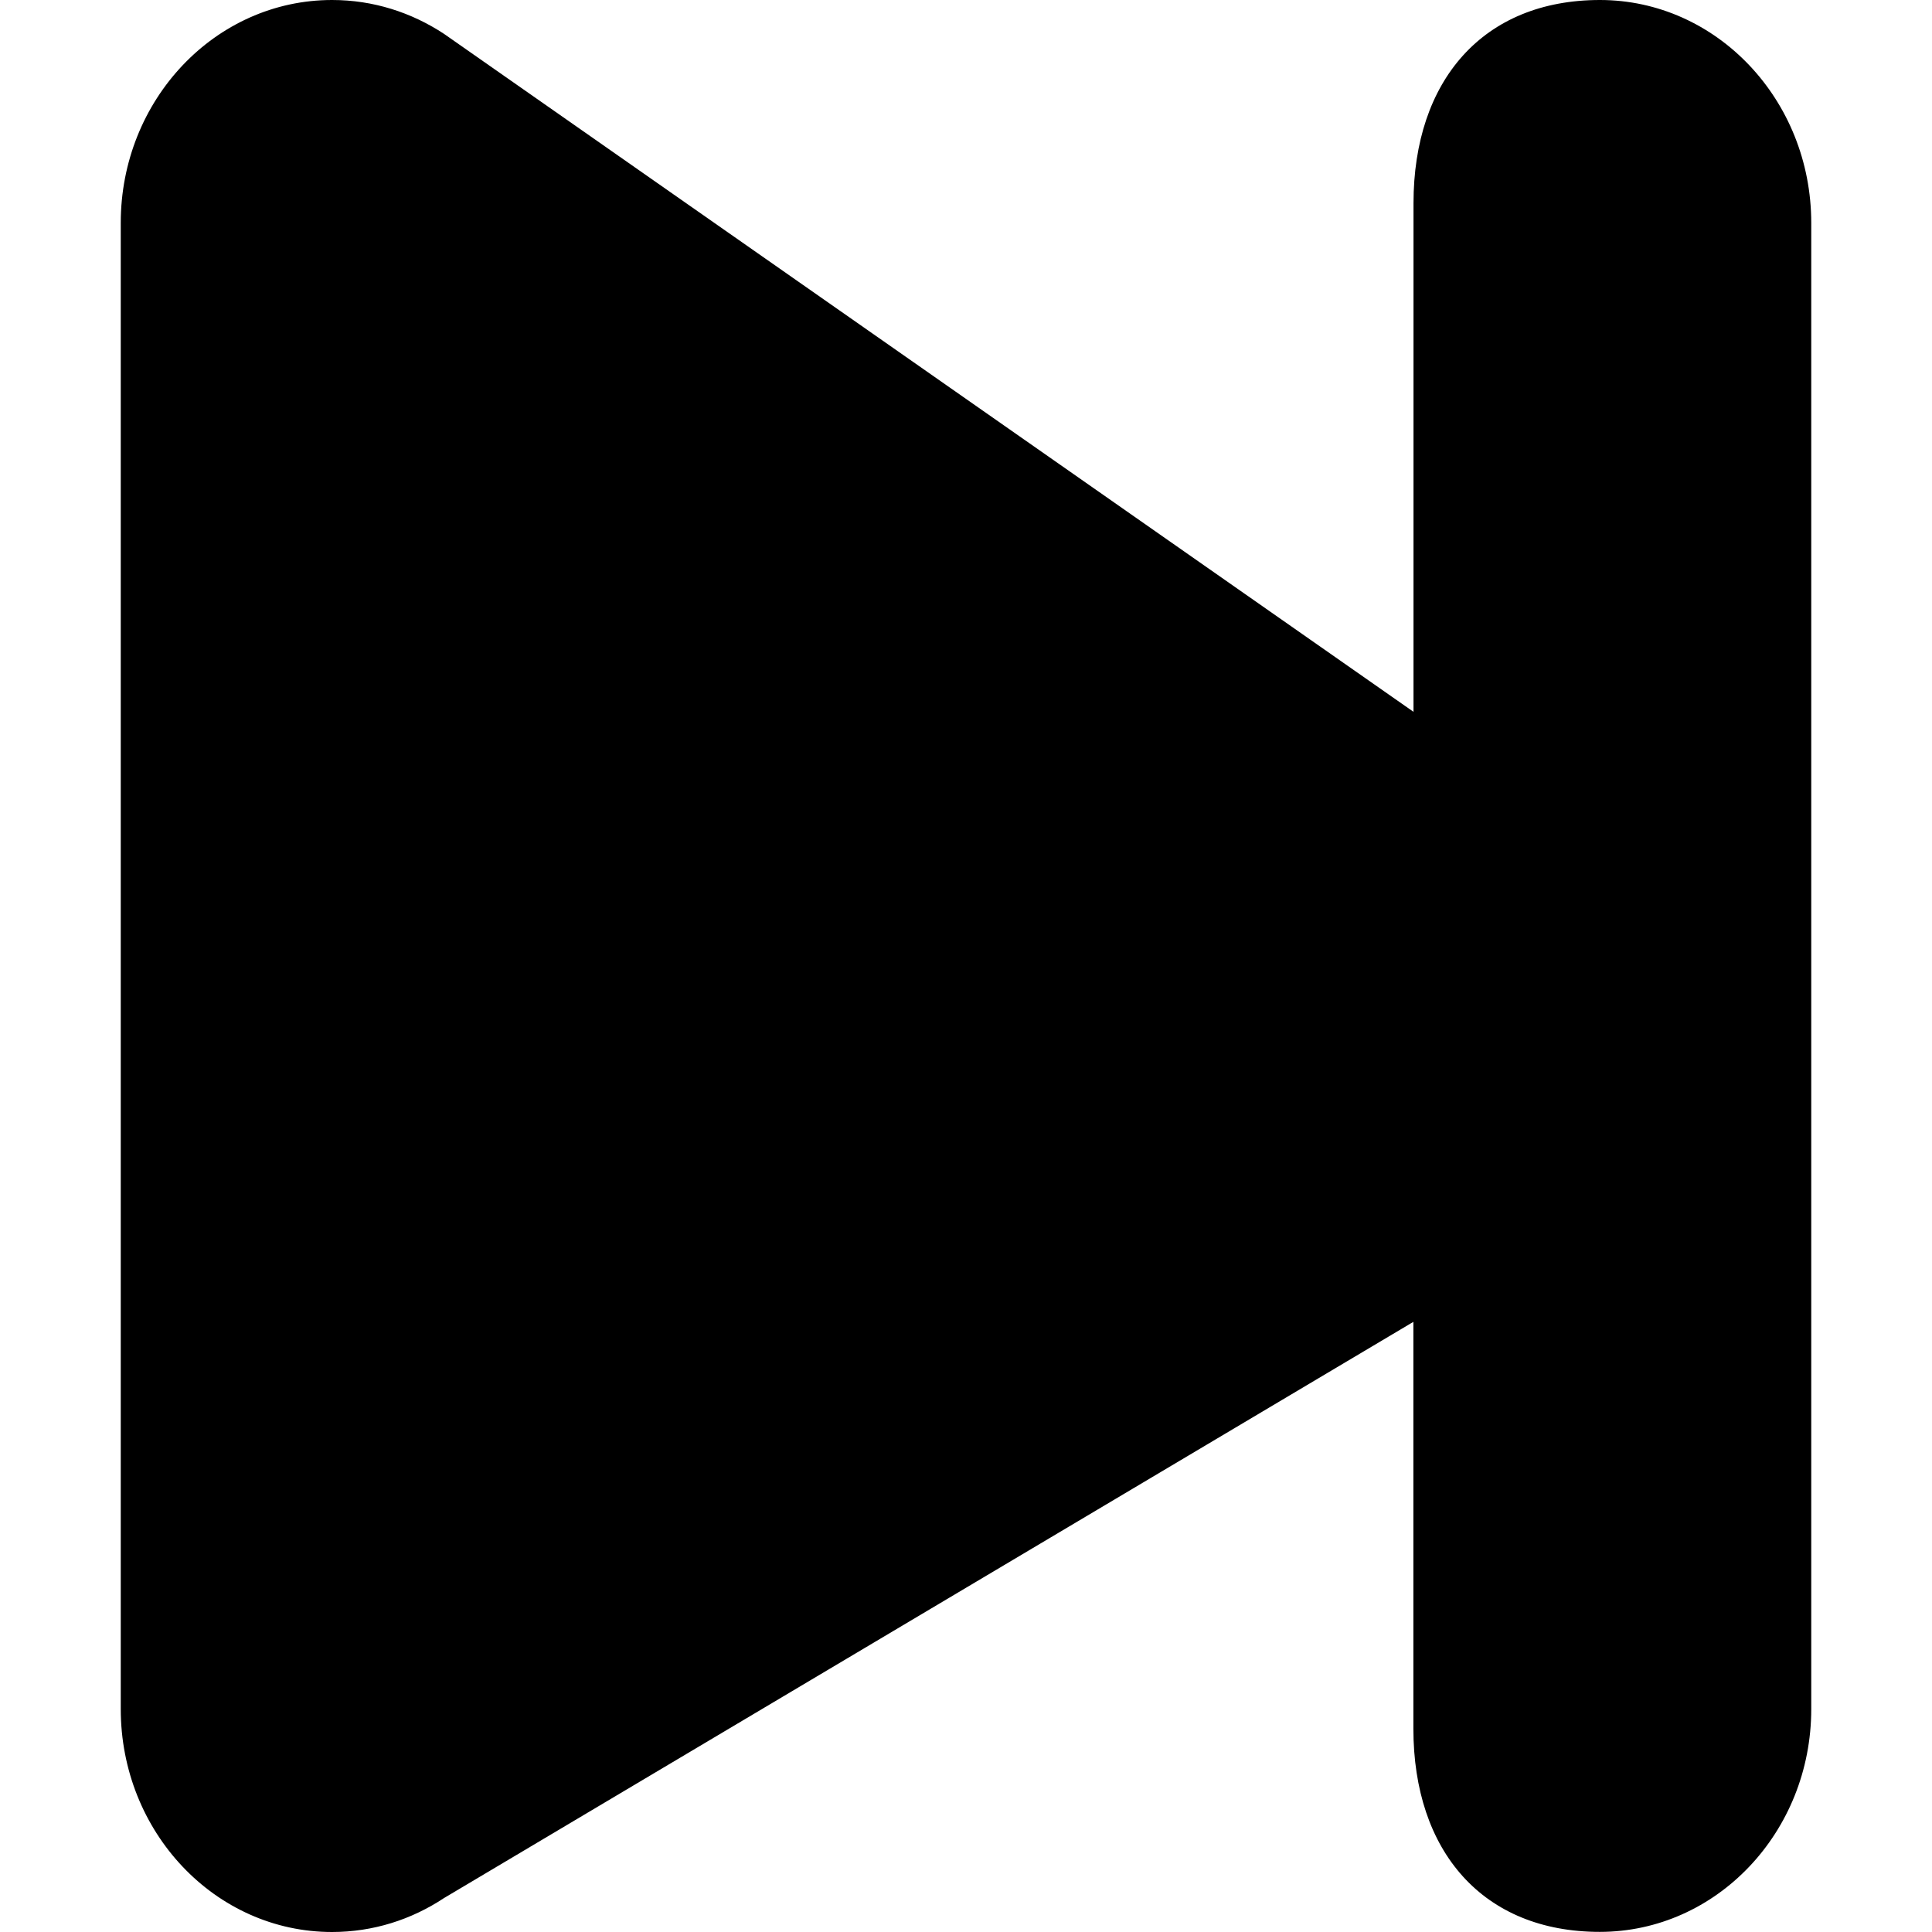 <?xml version="1.0" standalone="no"?><!DOCTYPE svg PUBLIC "-//W3C//DTD SVG 1.1//EN" "http://www.w3.org/Graphics/SVG/1.1/DTD/svg11.dtd"><svg t="1546501598754" class="icon" style="" viewBox="0 0 1024 1024" version="1.1" xmlns="http://www.w3.org/2000/svg" p-id="2542" xmlns:xlink="http://www.w3.org/1999/xlink" width="200" height="200"><defs><style type="text/css"></style></defs><path d="M64 118.144l0 787.648 0 0C64 971.072 114.112 1024 176 1024c21.824 0 42.112-6.592 59.328-17.984l0 0 513.792-305.408 0 215.552c0 65.28 36.992 107.776 98.816 107.776S960 971.072 960 905.856L960 118.144C960 52.928 909.824 0 848 0s-98.816 42.56-98.816 107.776l0 269.504L235.392 17.984l0 0C218.112 6.592 197.824 0 176 0 114.112 0 64 52.928 64 118.144L64 118.144z" p-id="2543"></path></svg>